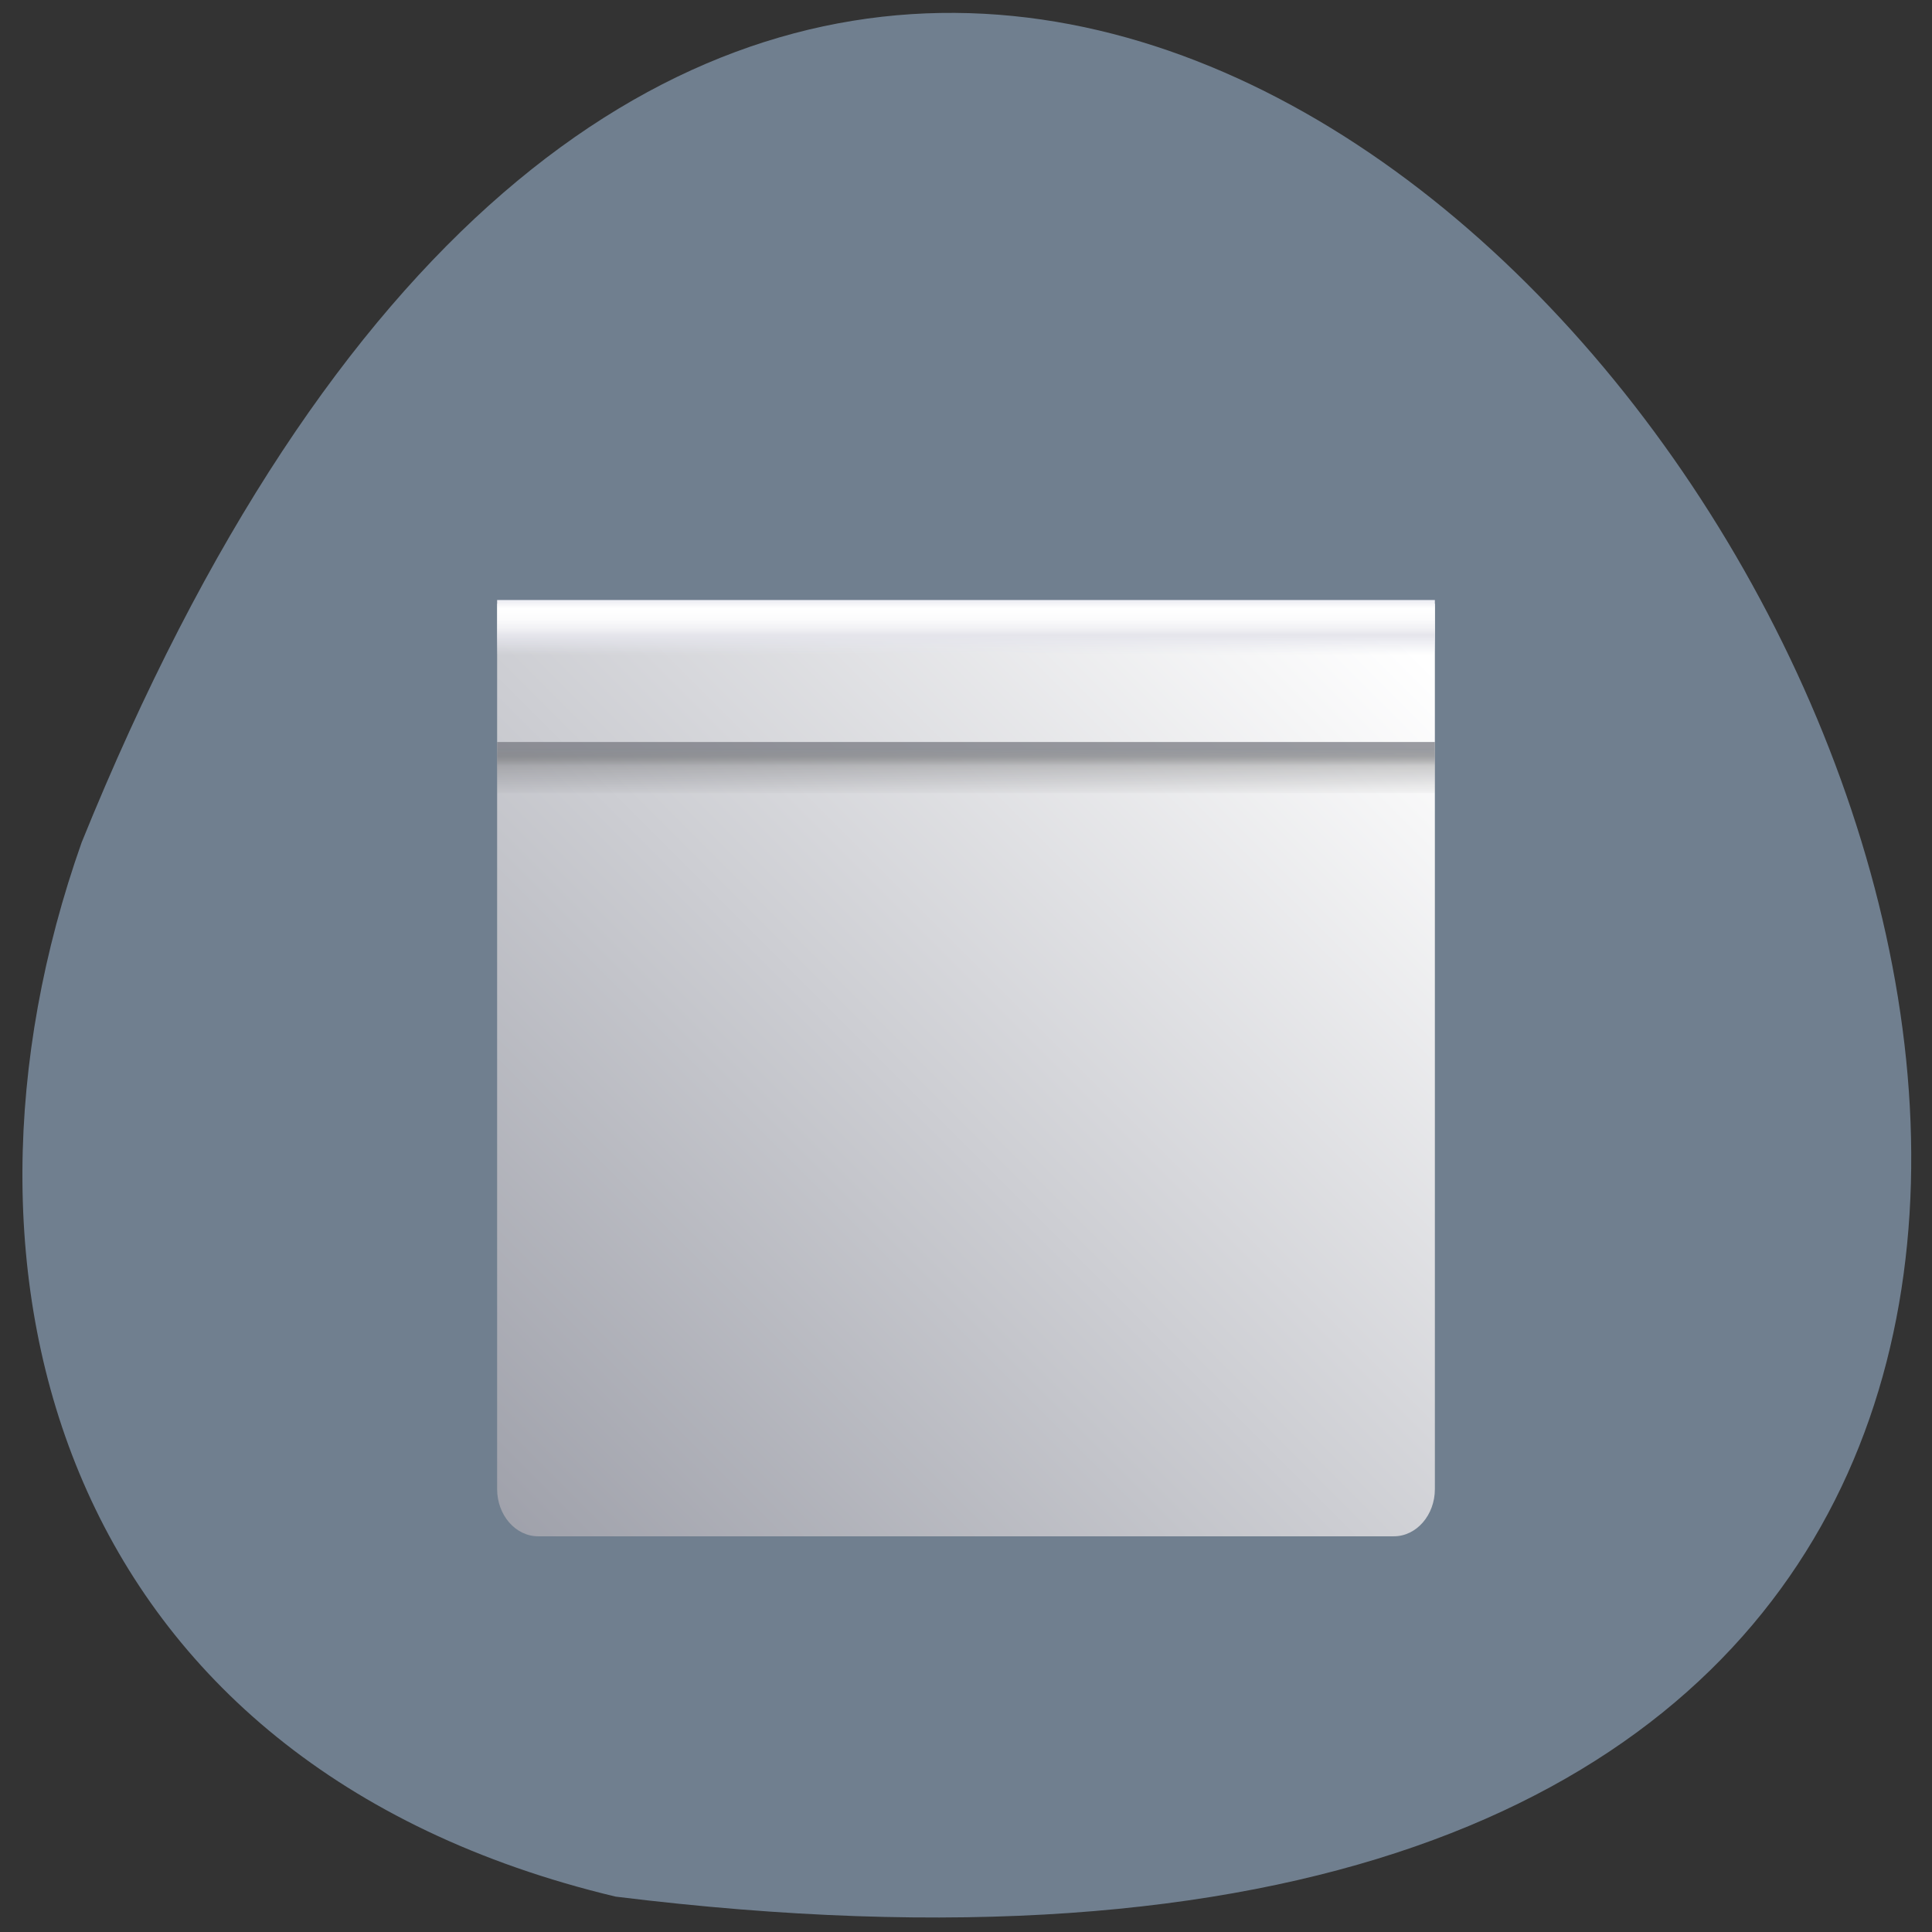 <svg xmlns="http://www.w3.org/2000/svg" viewBox="0 0 16 16"><rect x="0" y="0" width="16" height="16" fill="#333333" stroke="none"/><defs><linearGradient id="0" gradientUnits="userSpaceOnUse" x1="-0.584" y1="-430.32" x2="458.88" y2="29.14" gradientTransform="matrix(0.017 0 0 -0.017 3.723 5.694)"><stop stop-color="#9a9ca6"/><stop offset="1" stop-color="#fff"/></linearGradient><linearGradient id="1" gradientUnits="userSpaceOnUse" y1="-29.527" x2="0" y2="-26.57" gradientTransform="matrix(0.017 0 0 -0.147 3.723 2.258)"><stop stop-color="#47474a" stop-opacity="0"/><stop offset="0.586" stop-color="#4a4a4c" stop-opacity="0.263"/><stop offset="0.687" stop-color="#515254" stop-opacity="0.427"/><stop offset="0.774" stop-color="#5d5f63" stop-opacity="0.565"/><stop offset="0.878" stop-color="#6c6f76" stop-opacity="0.678"/><stop offset="0.924" stop-color="#70727a" stop-opacity="0.702"/></linearGradient><linearGradient id="2" gradientUnits="userSpaceOnUse" y1="15.833" x2="0" y2="42.471" gradientTransform="matrix(0.017 0 0 -0.017 3.723 5.694)"><stop stop-color="#e5e6ed" stop-opacity="0"/><stop offset="0.367" stop-color="#e5e5ec"/><stop offset="0.483" stop-color="#f1f1f4"/><stop offset="0.654" stop-color="#fbfbfc"/><stop offset="0.85" stop-color="#fff"/><stop offset="1" stop-color="#ededf3"/></linearGradient></defs><path d="m 5.098 15.707 c 22.539 2.781 3.855 -29.17 -4.422 -8.73 c -1.27 3.59 -0.168 7.633 4.422 8.73" fill="#707f8f"/><path d="m 4.117 5 h 7.766 v 7.332 c 0 0.215 -0.152 0.391 -0.34 0.391 h -7.086 c -0.188 0 -0.34 -0.176 -0.34 -0.391" fill="url(#0)"/><path d="m 4.117 6.145 h 7.766 v 0.422 h -7.766" fill="url(#1)"/><path d="m 4.117 4.969 h 7.766 v 0.453 h -7.766" fill="url(#2)"/></svg>